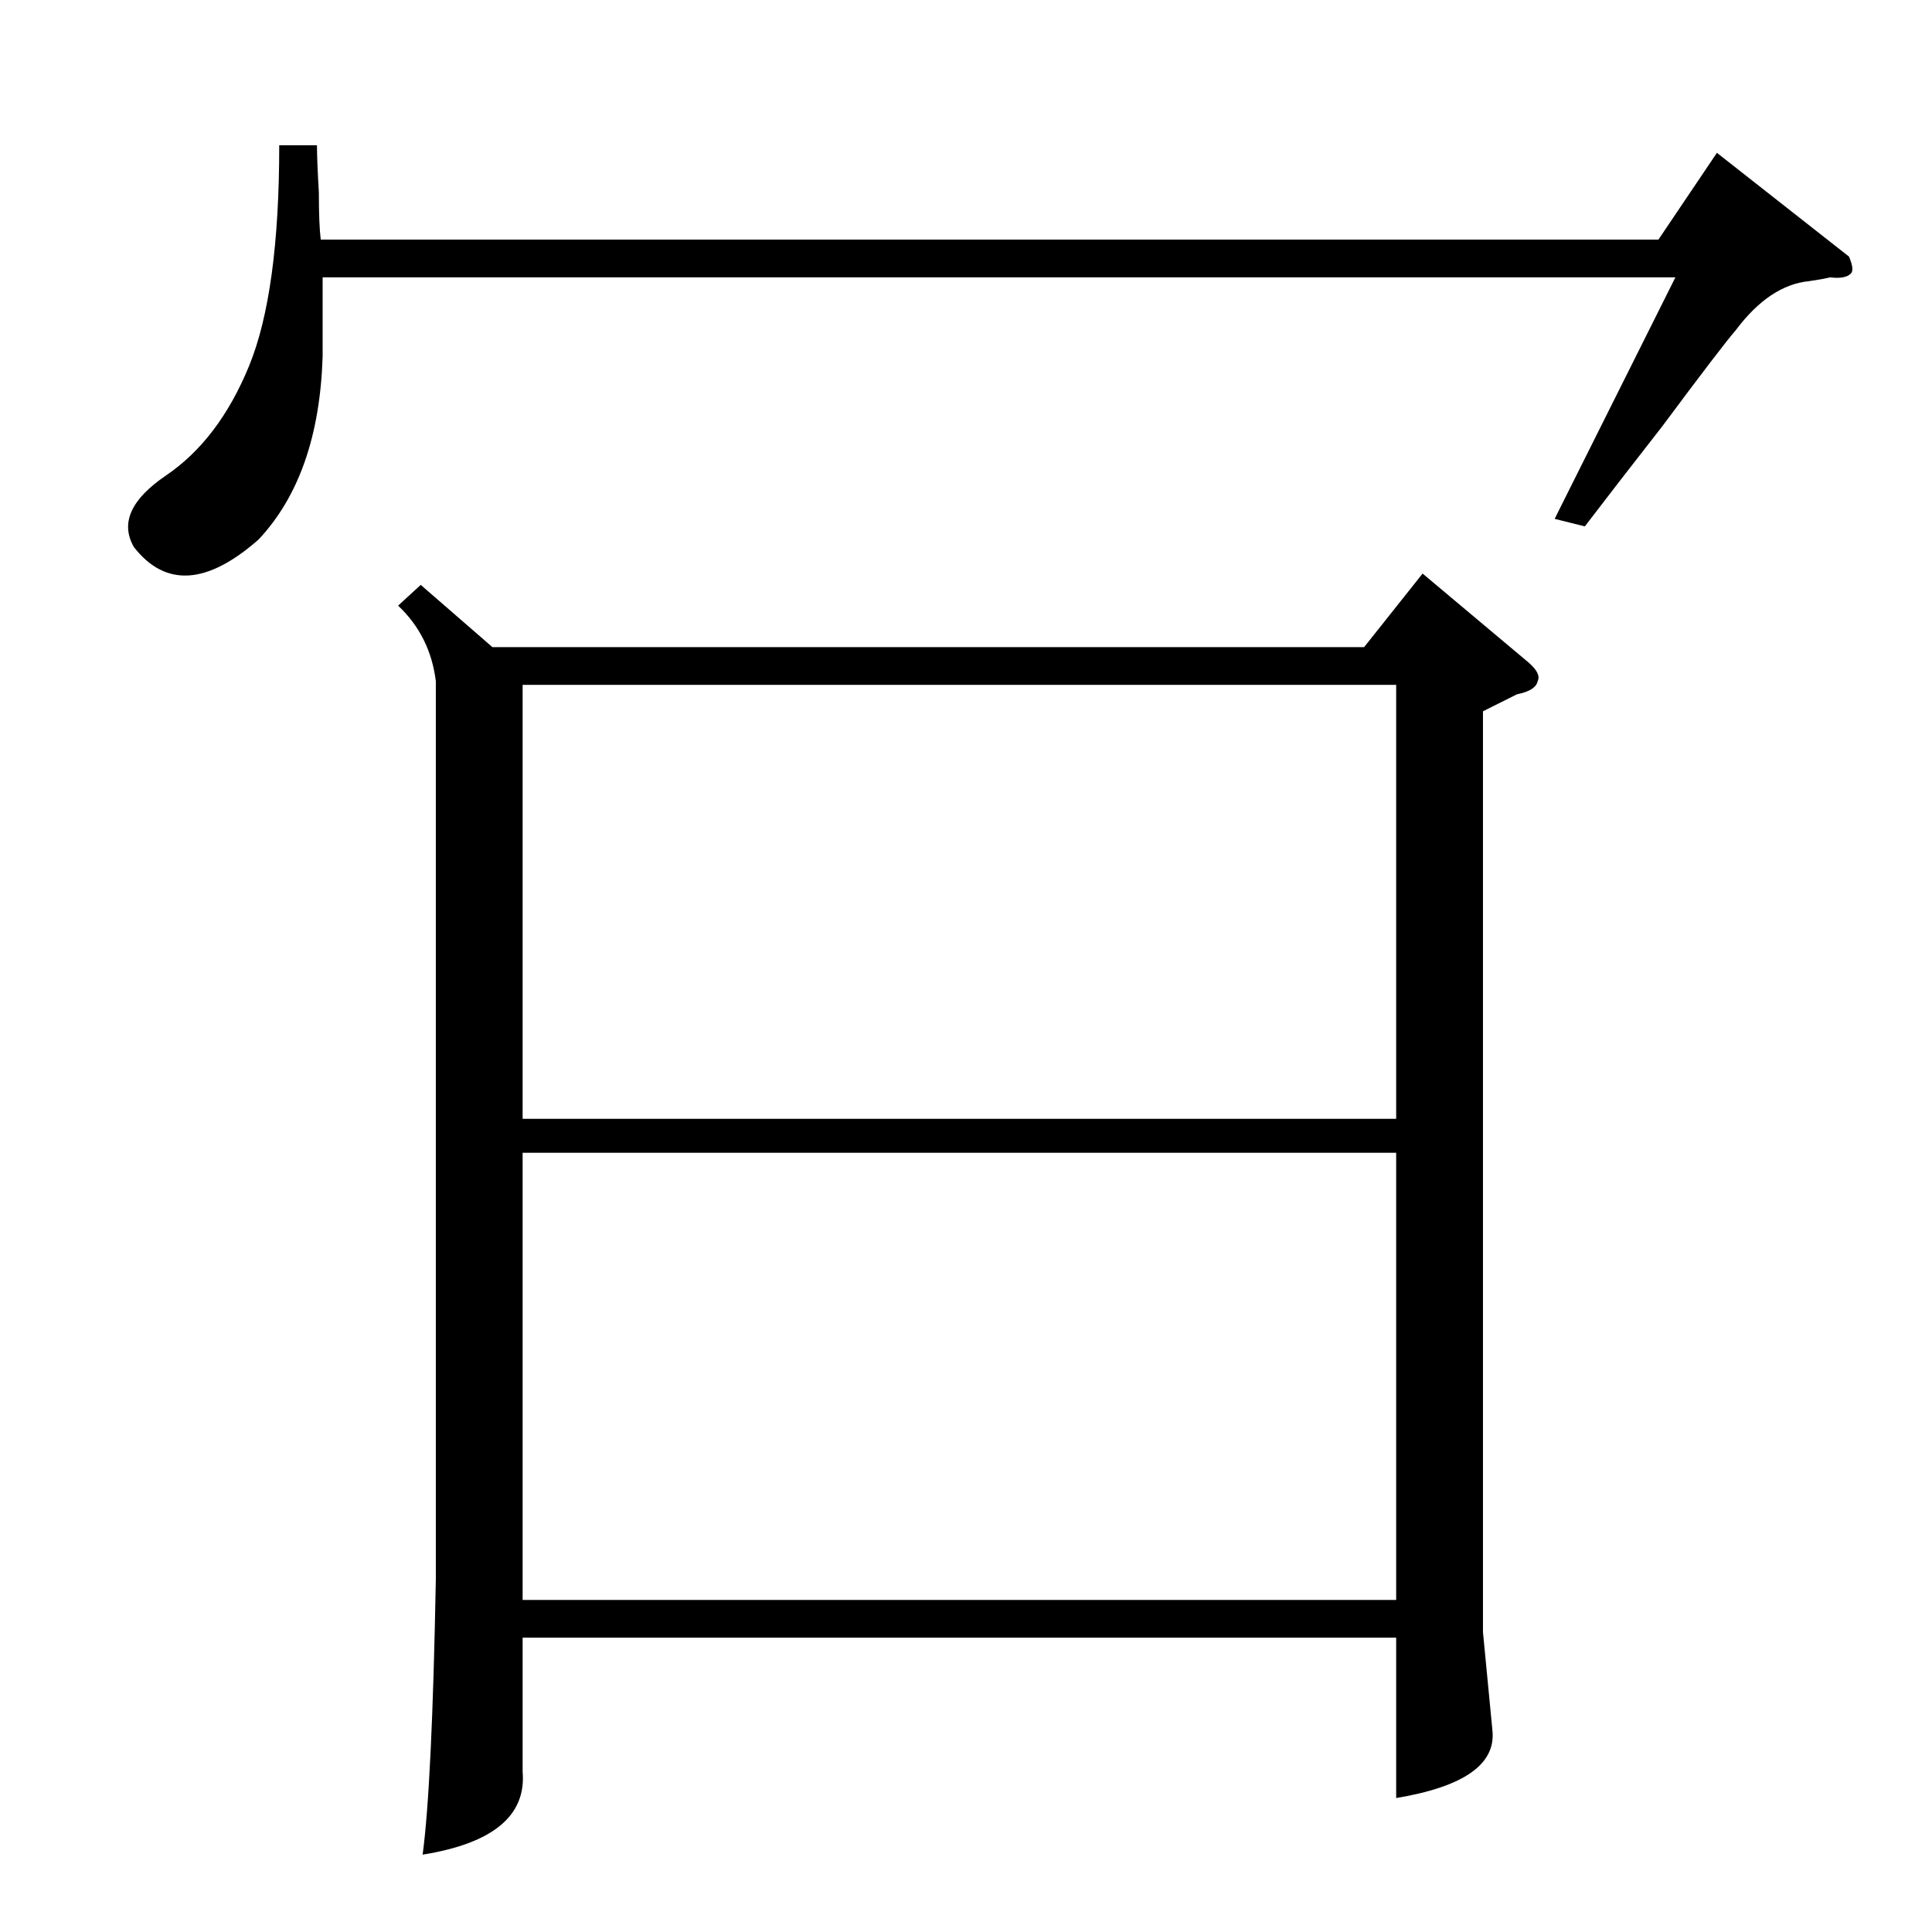 <?xml version="1.0" standalone="no"?>
<!DOCTYPE svg PUBLIC "-//W3C//DTD SVG 1.1//EN" "http://www.w3.org/Graphics/SVG/1.1/DTD/svg11.dtd" >
<svg xmlns="http://www.w3.org/2000/svg" xmlns:xlink="http://www.w3.org/1999/xlink" version="1.1" viewBox="0 -205 1024 1024">
  <g transform="matrix(1 0 0 -1 0 819)">
   <path fill="currentColor"
d="M223 714l38 -33h462l31 39l56 -47q7 -6 5 -10q-1 -5 -11 -7l-18 -9v-488l5 -52q3 -27 -51 -36v85h-463v-71q3 -35 -53 -44q5 37 7 146v476q-3 24 -20 40zM740 413h-463v-237h463v237zM277 431h463v230h-463v-230zM168 947q0 -8 1 -25q0 -17 1 -25h709l31 46l70 -55
q3 -7 1 -9q-3 -3 -11 -2q-4 -1 -11 -2q-21 -2 -39 -26q-7 -8 -39 -51q-25 -32 -41 -53l-16 4l64 128h-717v-42q-2 -63 -34 -97q-41 -36 -66 -4q-11 19 17 38t44 58t16 117h20z" />
  </g>

</svg>
